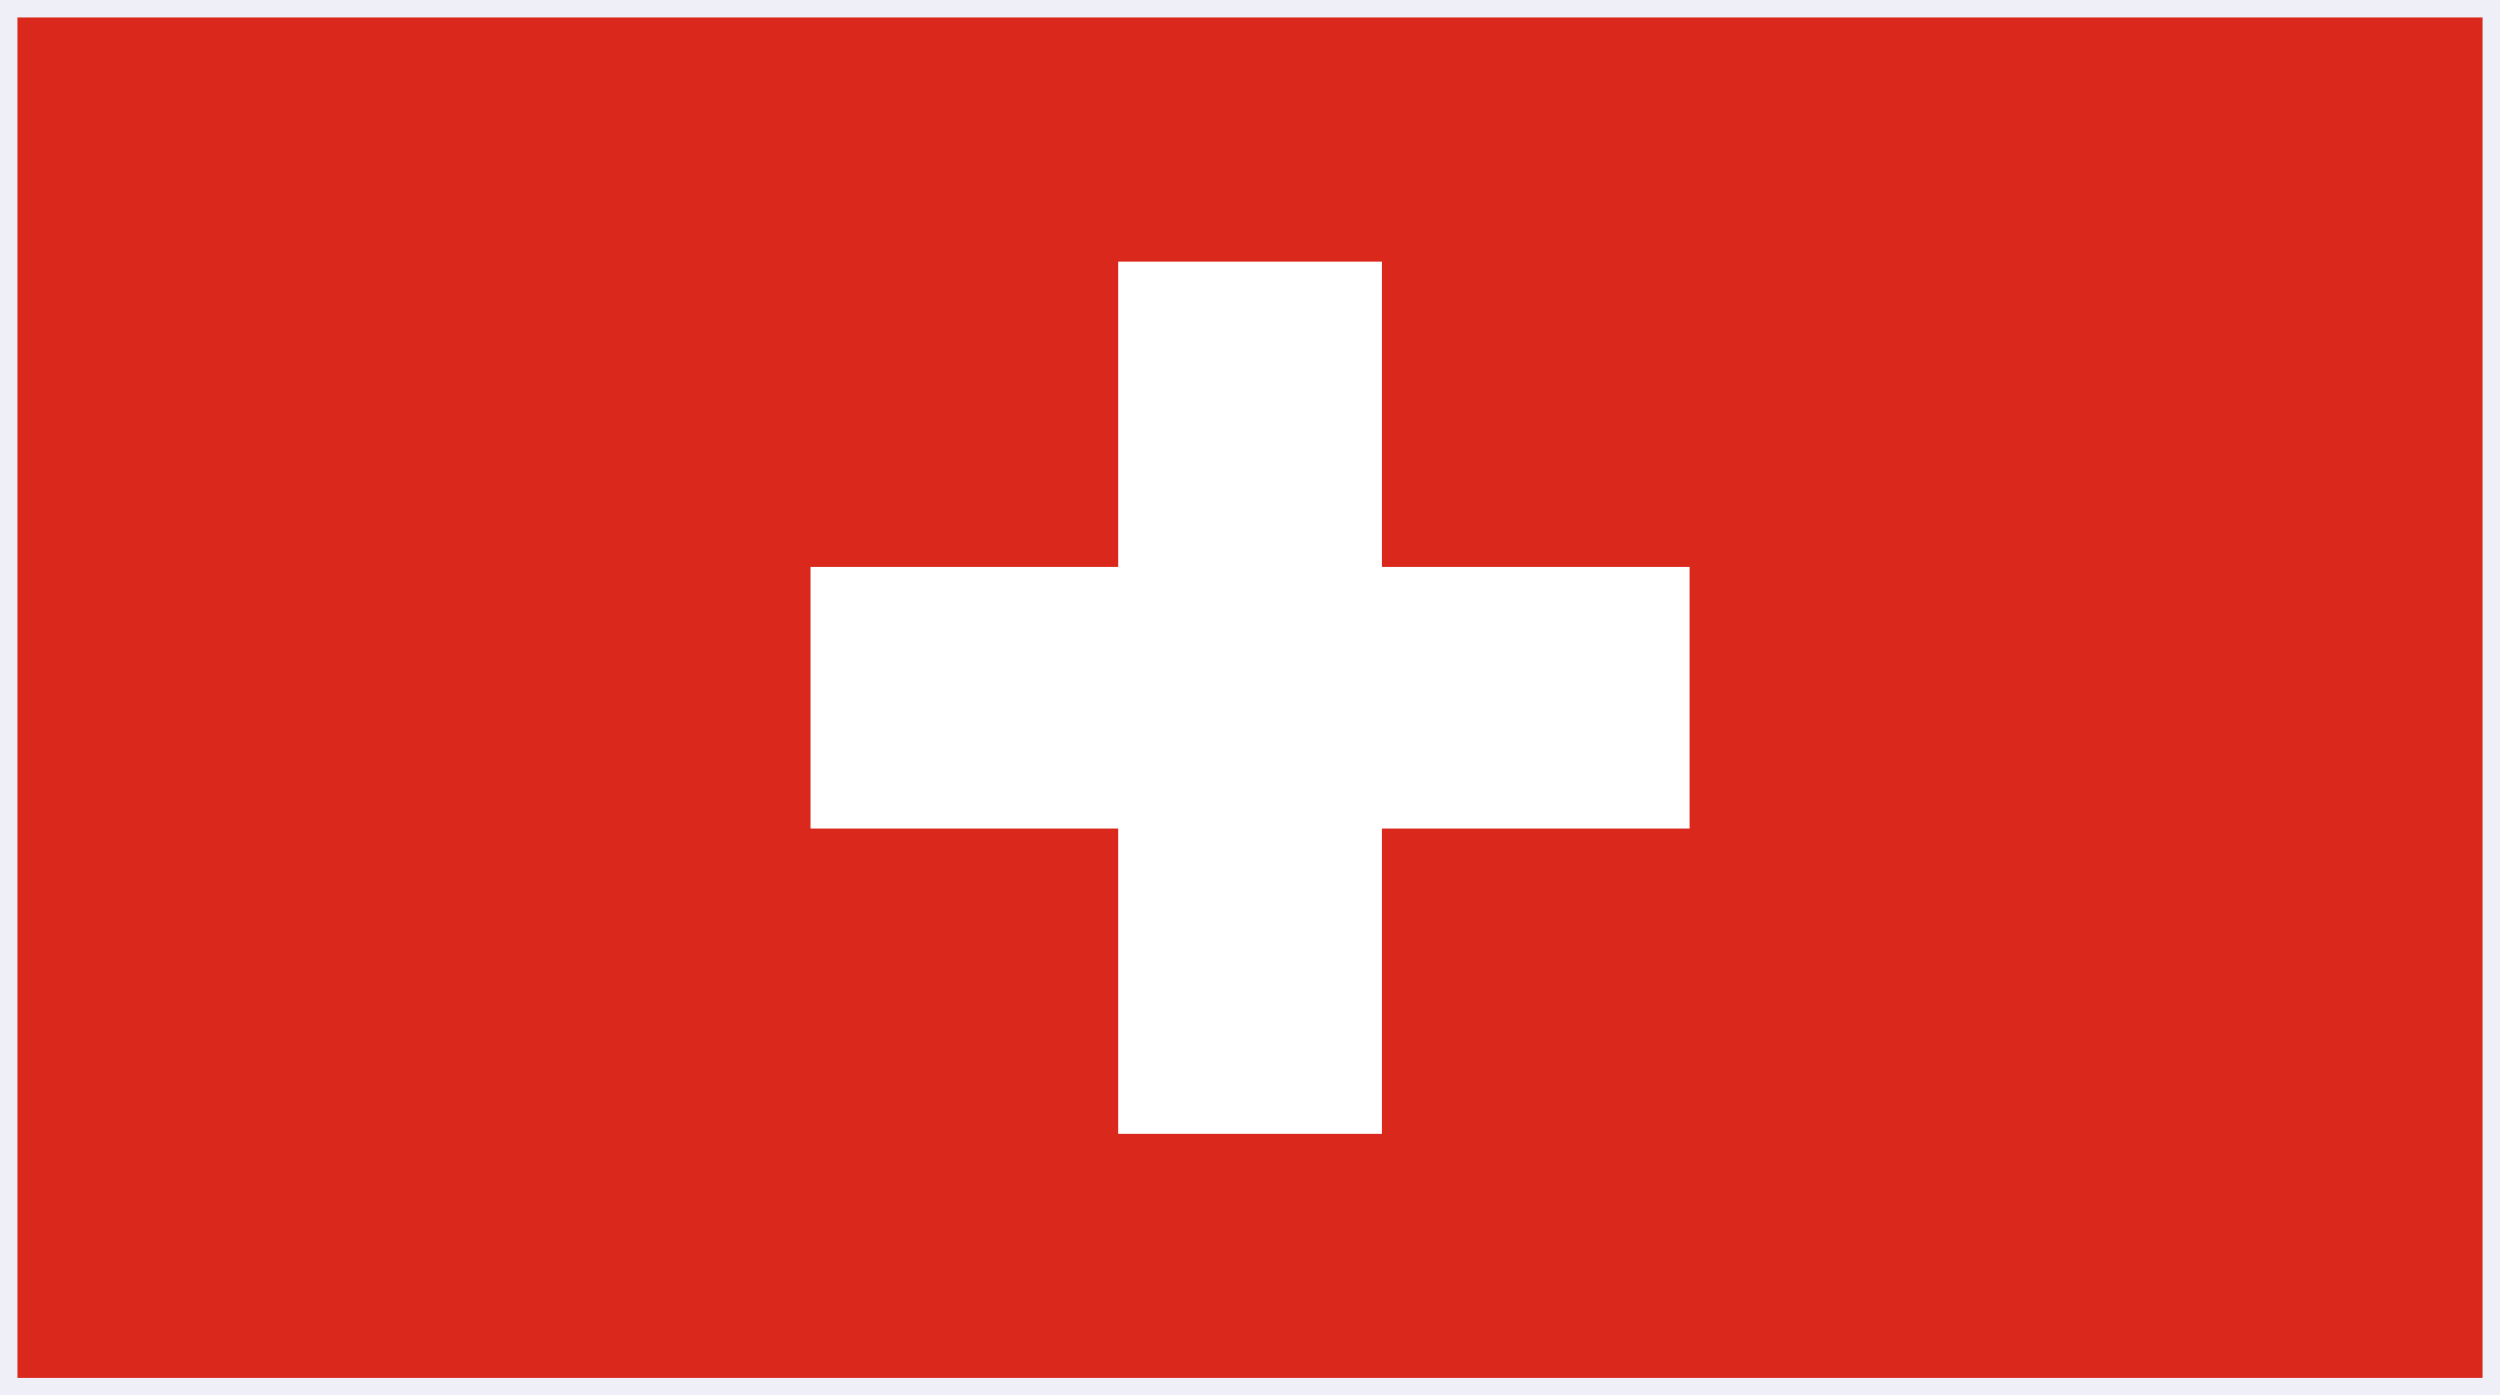 <svg width="43" height="24" viewBox="0 0 43 24" fill="none" xmlns="http://www.w3.org/2000/svg">
<rect x="0" y="0" width="43" height="24" fill="#333333" stroke="none"/>
<g clip-path="url(#clip0_684_38166)">
<path d="M0 0H43V24H0V0Z" fill="#DA291C"/>
<path d="M19.233 4.5H23.769V9.751H29.061V14.251H23.769V19.502H19.233V14.251H13.941V9.751H19.233V4.5Z" fill="white"/>
</g>
<rect x="0.15" y="0.15" width="42.7" height="23.7" stroke="#EFEFF8" stroke-width="0.3"/>
<defs>
<clipPath id="clip0_684_38166">
<rect width="43" height="24" fill="white"/>
</clipPath>
</defs>
</svg>
